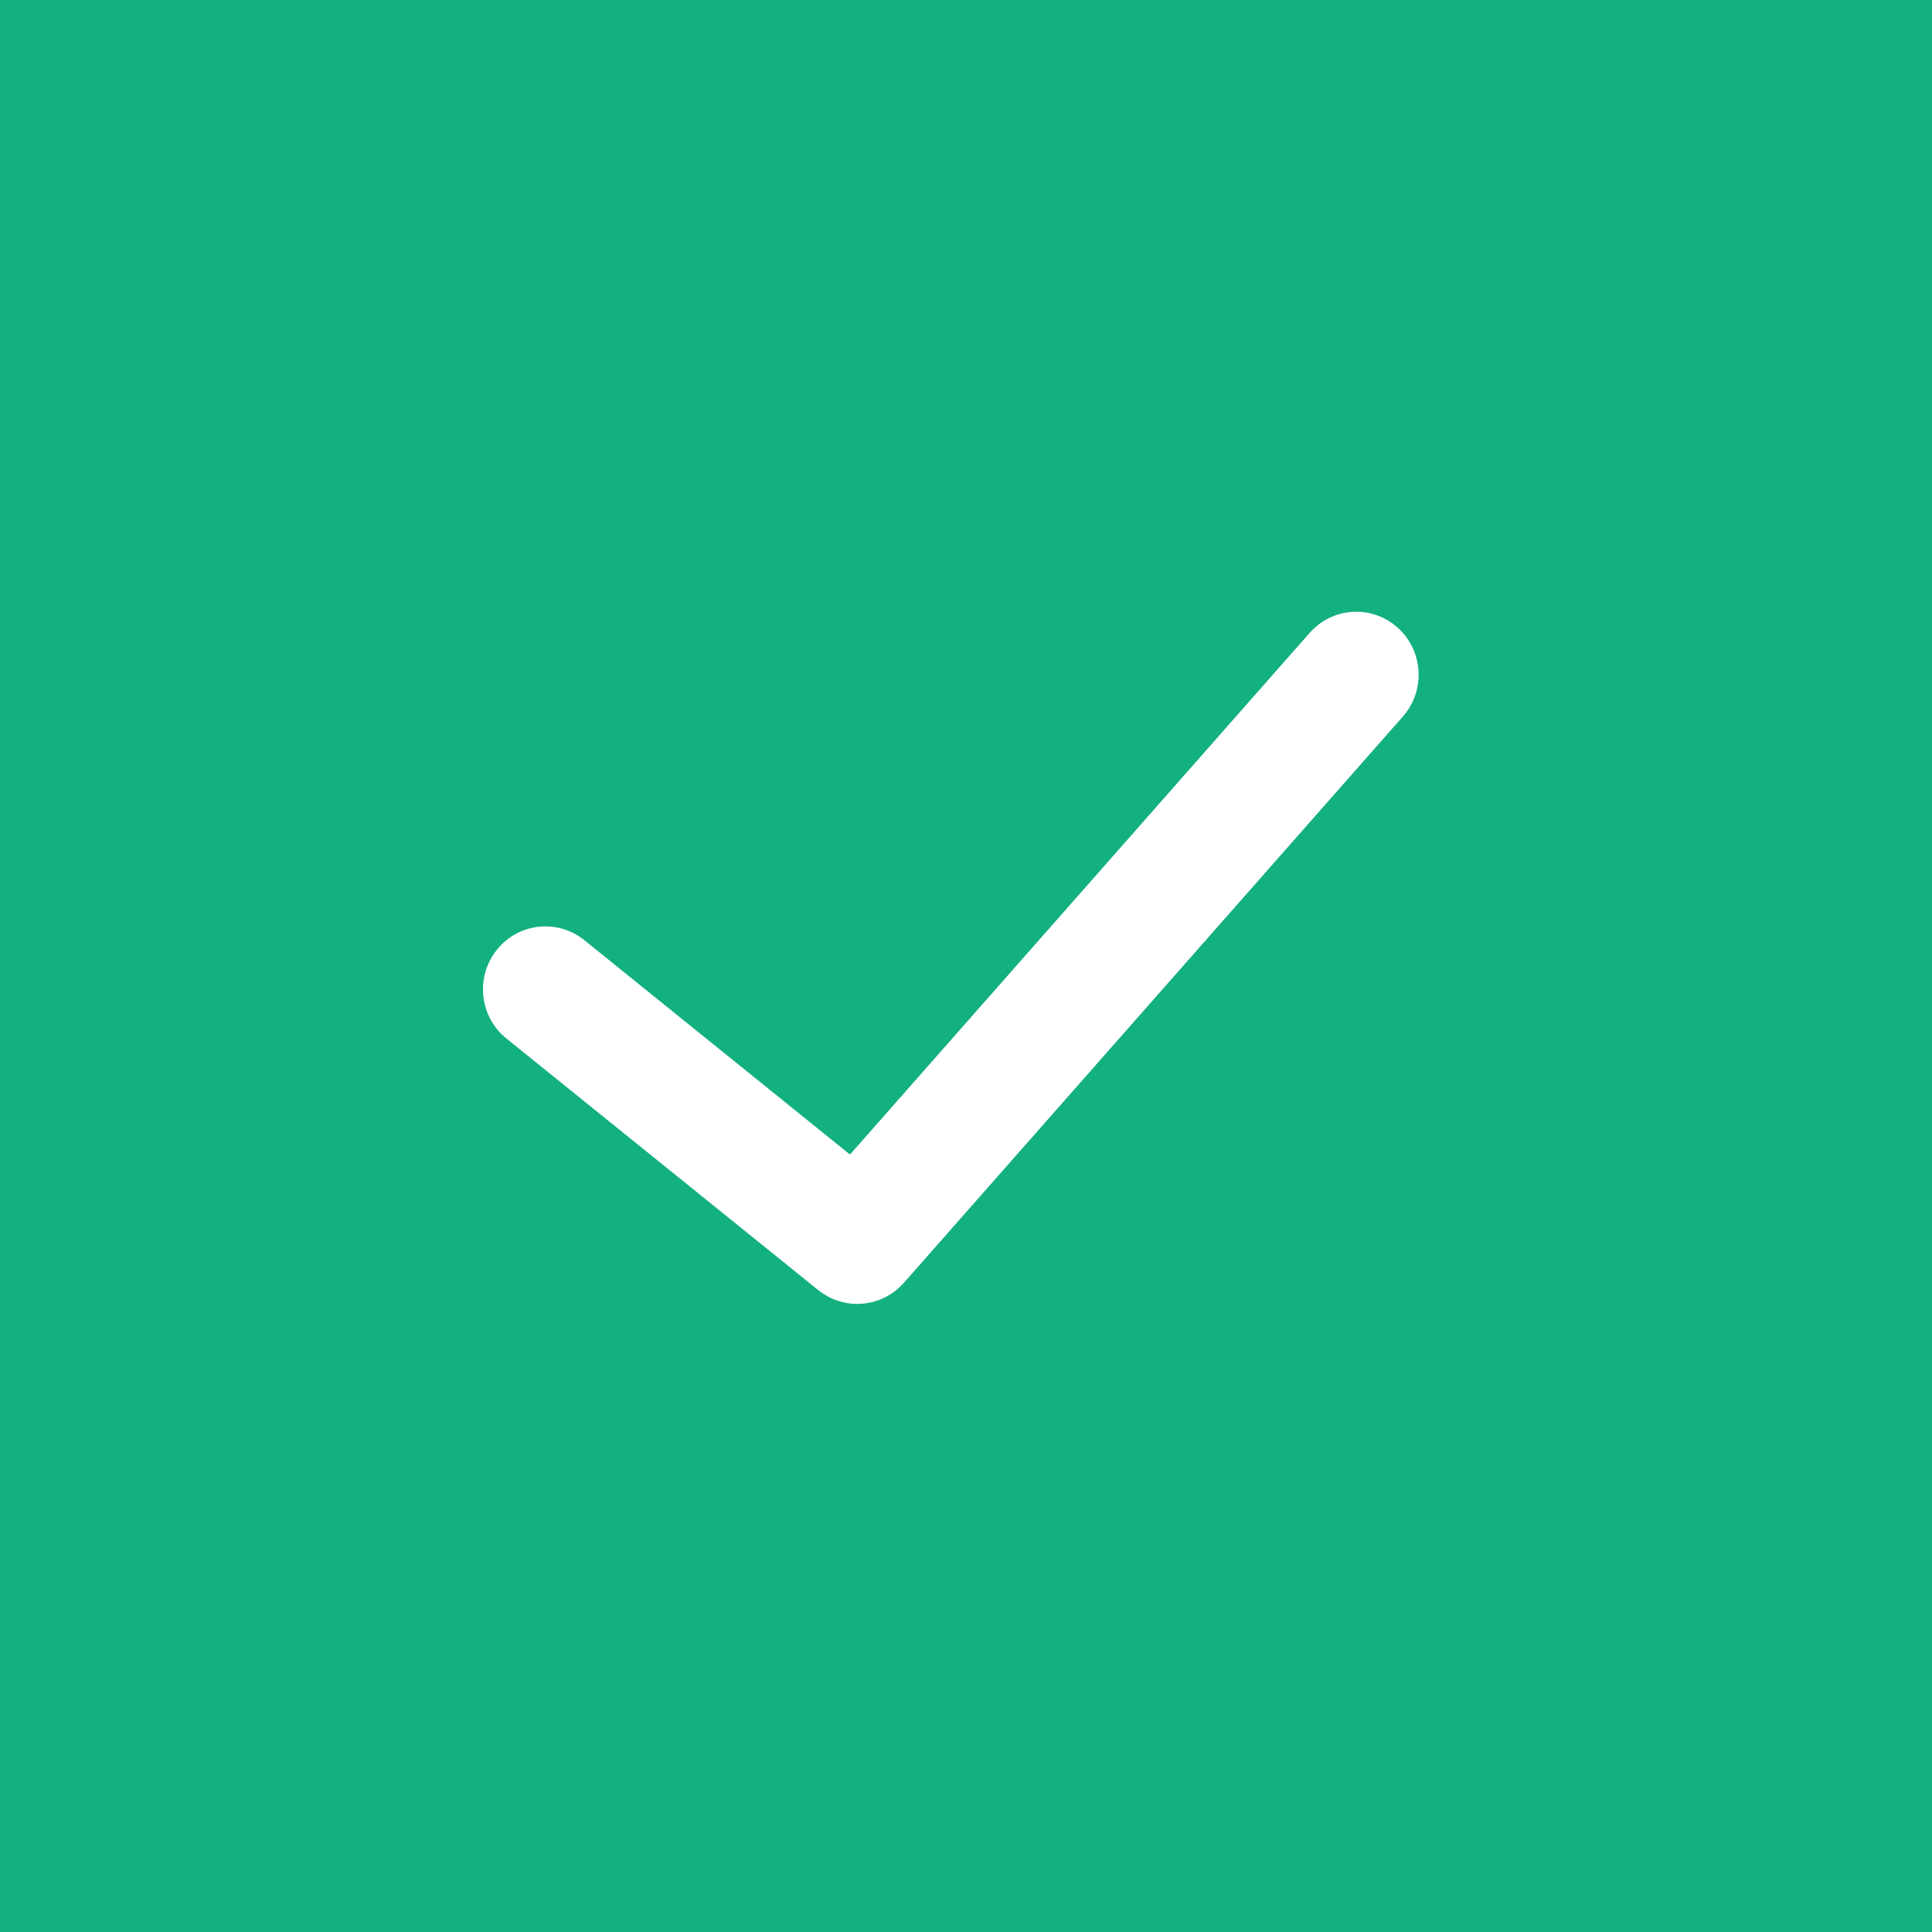 <?xml version="1.0" encoding="utf-8" ?>
<svg xmlns="http://www.w3.org/2000/svg" xmlns:xlink="http://www.w3.org/1999/xlink" width="22" height="22">
	<path fill="#13B080" stroke="none" d="M0 22L0 0L22 0L22 22L0 22ZM10.293 14.607L15.975 8.159C16.235 7.863 16.209 7.411 15.915 7.147C15.623 6.884 15.173 6.911 14.913 7.207L9.679 13.147L6.654 10.706C6.348 10.459 5.9 10.509 5.656 10.818C5.41 11.127 5.46 11.578 5.766 11.825L9.318 14.691C9.449 14.796 9.605 14.848 9.761 14.848C9.958 14.848 10.153 14.766 10.293 14.607Z" fill-rule="evenodd"/>
</svg>

